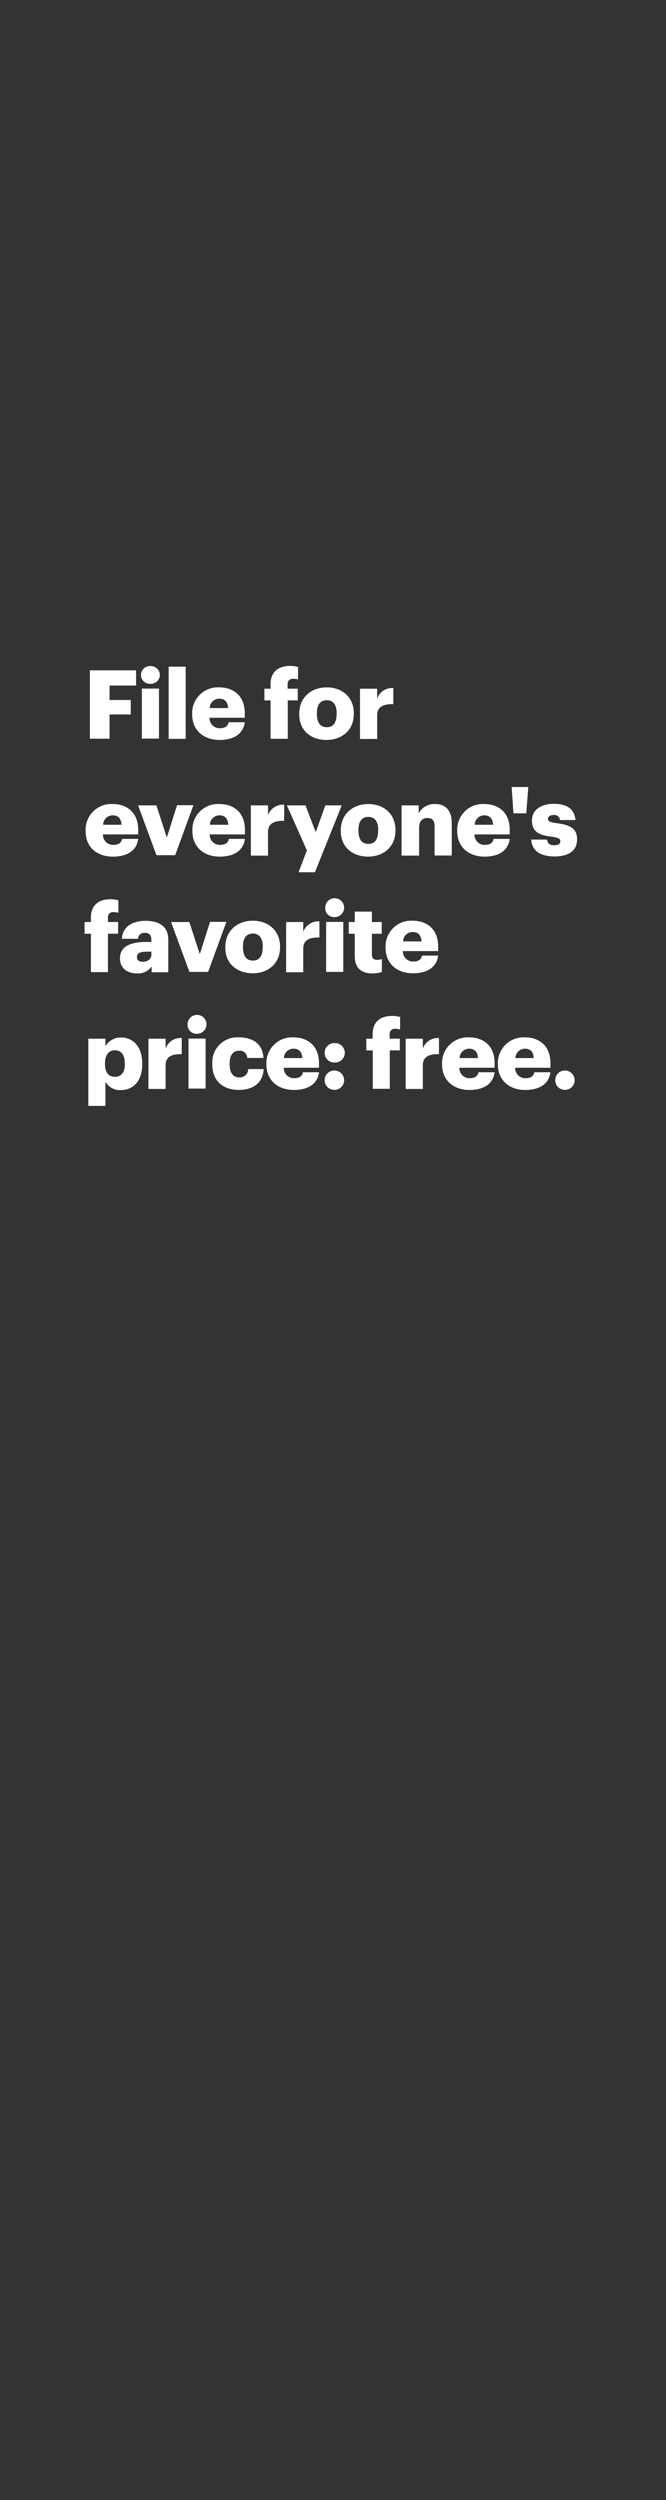 <svg xmlns="http://www.w3.org/2000/svg" viewBox="0 0 160 600"><rect x="0" y="0" width="160" height="600" fill="#333333" stroke="none"/><title>Asset 3</title><g id="Layer_2" data-name="Layer 2"><g id="Rect"><rect width="160" height="600" fill="none"/></g><g id="File_for_everyone_s_favorite_price:_free." data-name="File for everyone&apos;s favorite price: free."><path d="M21.59,160.88h11.1v3.65H26.32V168h5.09v3.47H26.32v5.82H21.59Z" fill="#fff"/><path d="M33.87,162a2.14,2.14,0,0,1,2.25-2.14A2.17,2.17,0,0,1,38.4,162a2.15,2.15,0,0,1-2.28,2.11A2.12,2.12,0,0,1,33.87,162Zm.21,3.26h4.11v12H34.08Z" fill="#fff"/><path d="M40.52,160h4.09v17.32H40.52Z" fill="#fff"/><path d="M46.17,171.46v-.19a6.16,6.16,0,0,1,6.51-6.3c3.29,0,6.12,1.89,6.12,6.21v1.08H50.34a2.4,2.4,0,0,0,2.5,2.51c1.36,0,1.93-.62,2.09-1.43H58.8c-.37,2.71-2.46,4.25-6.1,4.25S46.17,175.39,46.17,171.46Zm8.63-1.52c-.07-1.45-.78-2.26-2.12-2.26a2.3,2.3,0,0,0-2.3,2.26Z" fill="#fff"/><path d="M65,168.1H63.52v-2.81H65v-1.06c0-3,1.87-4.41,4.72-4.41a7.19,7.19,0,0,1,1.88.25v3a3.8,3.8,0,0,0-1.12-.16,1.21,1.21,0,0,0-1.38,1.31v1.06h2.43v2.81H69.13v9.22H65Z" fill="#fff"/><path d="M71.89,171.46v-.19c0-3.86,2.87-6.3,6.6-6.3S85,167.34,85,171.16v.18c0,3.91-2.87,6.25-6.58,6.25S71.89,175.34,71.89,171.46Zm9-.07v-.19c0-2-.81-3.15-2.37-3.15s-2.39,1.08-2.39,3.11v.18c0,2.07.8,3.2,2.39,3.2S80.86,173.39,80.86,171.39Z" fill="#fff"/><path d="M86.49,165.29h4.12v2.39a3.79,3.79,0,0,1,3.88-2.55V169c-2.5-.07-3.88.71-3.88,2.65v5.7H86.49Z" fill="#fff"/><path d="M20.57,199.46v-.19a6.16,6.16,0,0,1,6.51-6.3c3.29,0,6.12,1.89,6.12,6.21v1.08H24.74a2.4,2.4,0,0,0,2.5,2.51c1.36,0,1.93-.62,2.1-1.43H33.2c-.37,2.71-2.46,4.25-6.09,4.25C23.33,205.59,20.57,203.39,20.57,199.46Zm8.63-1.52c-.07-1.45-.78-2.26-2.12-2.26a2.3,2.3,0,0,0-2.3,2.26Z" fill="#fff"/><path d="M33.18,193.29h4.39L40.08,201l2.46-7.75h3.93l-4.39,12H37.59Z" fill="#fff"/><path d="M46.22,199.46v-.19a6.15,6.15,0,0,1,6.51-6.3c3.29,0,6.11,1.89,6.11,6.21v1.08H50.38a2.41,2.41,0,0,0,2.51,2.51c1.36,0,1.93-.62,2.09-1.43h3.86c-.36,2.71-2.46,4.25-6.09,4.25S46.22,203.39,46.22,199.46Zm8.62-1.52c-.07-1.45-.78-2.26-2.11-2.26a2.29,2.29,0,0,0-2.3,2.26Z" fill="#fff"/><path d="M60.27,193.29h4.12v2.39a3.79,3.79,0,0,1,3.88-2.55V197c-2.5-.07-3.88.71-3.88,2.65v5.7H60.27Z" fill="#fff"/><path d="M73.73,204.1l-4.81-10.81h4.46l2.48,6.42,2.3-6.42H82.1l-6.44,16.05H71.73Z" fill="#fff"/><path d="M81.87,199.46v-.19c0-3.86,2.87-6.3,6.6-6.3S95,195.34,95,199.16v.18c0,3.91-2.87,6.25-6.57,6.25S81.87,203.34,81.87,199.46Zm9-.07v-.19c0-2-.81-3.15-2.37-3.15s-2.39,1.08-2.39,3.11v.18c0,2.07.8,3.2,2.39,3.2S90.84,201.39,90.84,199.39Z" fill="#fff"/><path d="M96.47,193.29h4.12v1.93a4.23,4.23,0,0,1,4-2.25c2.33,0,3.94,1.45,3.94,4.53v7.82h-4.12v-7c0-1.36-.53-2-1.72-2s-2,.74-2,2.28v6.74H96.47Z" fill="#fff"/><path d="M109.84,199.46v-.19a6.15,6.15,0,0,1,6.5-6.3c3.29,0,6.12,1.89,6.12,6.21v1.08H114a2.4,2.4,0,0,0,2.5,2.51c1.36,0,1.94-.62,2.1-1.43h3.86c-.37,2.71-2.46,4.25-6.09,4.25S109.84,203.39,109.84,199.46Zm8.62-1.52c-.07-1.45-.78-2.26-2.12-2.26a2.3,2.3,0,0,0-2.3,2.26Z" fill="#fff"/><path d="M122.92,188.88h4l-.49,6.32h-3.08Z" fill="#fff"/><path d="M127.64,201.5h3.79c.14.88.53,1.36,1.7,1.36s1.48-.39,1.48-1-.58-.85-2.23-1.08c-3.22-.41-4.58-1.36-4.58-3.86,0-2.67,2.37-4,5.15-4,3,0,5,1,5.31,3.89h-3.72a1.34,1.34,0,0,0-1.54-1.2c-.9,0-1.36.39-1.36.94s.55.81,2,1c3.34.42,5,1.29,5,3.87,0,2.85-2.12,4.13-5.45,4.13S127.73,204.17,127.64,201.5Z" fill="#fff"/><path d="M21.84,224.1H20.32v-2.81h1.52v-1.06c0-3,1.86-4.41,4.71-4.41a7.27,7.27,0,0,1,1.89.25v3a3.88,3.88,0,0,0-1.13-.16,1.21,1.21,0,0,0-1.38,1.31v1.06h2.44v2.81H25.93v9.22H21.84Z" fill="#fff"/><path d="M28.83,230c0-2.82,2.39-3.93,6.39-3.93h1.15v-.27c0-1.15-.27-1.91-1.58-1.91a1.48,1.48,0,0,0-1.64,1.42H29.29C29.48,222.4,31.75,221,35,221s5.43,1.36,5.43,4.55v7.8h-4v-1.4a4,4,0,0,1-3.57,1.67C30.74,233.59,28.83,232.54,28.83,230Zm7.54-.87v-.73H35.29c-1.65,0-2.39.32-2.39,1.31,0,.69.46,1.12,1.43,1.12C35.5,230.81,36.37,230.15,36.37,229.11Z" fill="#fff"/><path d="M41.09,221.29h4.39L48,229l2.46-7.75h3.93l-4.39,12H45.51Z" fill="#fff"/><path d="M54.13,227.46v-.19c0-3.86,2.88-6.3,6.6-6.3s6.55,2.37,6.55,6.19v.18c0,3.91-2.87,6.25-6.57,6.25S54.13,231.34,54.13,227.46Zm9-.07v-.19c0-2-.81-3.15-2.37-3.15s-2.39,1.08-2.39,3.11v.18c0,2.07.8,3.2,2.39,3.2S63.1,229.39,63.1,227.39Z" fill="#fff"/><path d="M68.74,221.29h4.11v2.39a3.8,3.8,0,0,1,3.89-2.55V225c-2.51-.07-3.89.71-3.89,2.65v5.7H68.74Z" fill="#fff"/><path d="M78.14,218a2.27,2.27,0,1,1,2.26,2.11A2.13,2.13,0,0,1,78.14,218Zm.21,3.26h4.12v12H78.35Z" fill="#fff"/><path d="M85.23,229.46V224.1H83.78v-2.81h1.45v-2.5h4.11v2.5h2.37v2.81H89.34v5c0,.88.44,1.27,1.22,1.27a3.05,3.05,0,0,0,1.17-.21v3.13a8.51,8.51,0,0,1-2.27.34C86.74,233.59,85.23,232.28,85.23,229.46Z" fill="#fff"/><path d="M92.63,227.46v-.19a6.16,6.16,0,0,1,6.51-6.3c3.29,0,6.12,1.89,6.12,6.21v1.08H96.79a2.41,2.41,0,0,0,2.51,2.51c1.36,0,1.93-.62,2.09-1.43h3.87c-.37,2.71-2.46,4.25-6.1,4.25S92.63,231.39,92.63,227.46Zm8.63-1.52c-.07-1.45-.79-2.26-2.12-2.26a2.3,2.3,0,0,0-2.3,2.26Z" fill="#fff"/><path d="M21.22,249.29h4.11v1.8A4.26,4.26,0,0,1,29.08,249c2.81,0,5.09,2.12,5.09,6.23v.19c0,4.14-2.28,6.2-5.11,6.2a4,4,0,0,1-3.73-2v5.79H21.22Zm8.76,6.1v-.19c0-2.11-.92-3.13-2.37-3.13s-2.39,1.09-2.39,3.11v.18c0,2.05.9,3.08,2.39,3.08S30,257.36,30,255.39Z" fill="#fff"/><path d="M35.66,249.29h4.12v2.39a3.79,3.79,0,0,1,3.88-2.55V253c-2.5-.07-3.88.71-3.88,2.65v5.7H35.66Z" fill="#fff"/><path d="M45.07,246a2.27,2.27,0,1,1,2.25,2.11A2.13,2.13,0,0,1,45.07,246Zm.21,3.26h4.11v12H45.28Z" fill="#fff"/><path d="M51,255.46v-.19a6,6,0,0,1,6.41-6.3c3,0,5.66,1.29,5.89,4.94H59.4a1.78,1.78,0,0,0-1.94-1.74c-1.44,0-2.29,1-2.29,3.06v.18c0,2.09.8,3.17,2.36,3.17a2,2,0,0,0,2.1-2h3.7c-.12,3-2.16,5-6,5C53.69,261.59,51,259.5,51,255.46Z" fill="#fff"/><path d="M64,255.46v-.19a6.16,6.16,0,0,1,6.51-6.3c3.29,0,6.12,1.89,6.12,6.21v1.08H68.18a2.41,2.41,0,0,0,2.51,2.51c1.36,0,1.93-.62,2.09-1.43h3.87c-.37,2.71-2.46,4.25-6.1,4.25S64,259.39,64,255.46Zm8.62-1.52c-.06-1.45-.78-2.26-2.11-2.26a2.3,2.3,0,0,0-2.3,2.26Z" fill="#fff"/><path d="M78,252.67a2.3,2.3,0,0,1,2.35-2.32,2.33,2.33,0,1,1,0,4.65A2.3,2.3,0,0,1,78,252.67Zm0,6.58a2.3,2.3,0,0,1,2.35-2.32,2.32,2.32,0,1,1,0,4.64A2.3,2.3,0,0,1,78,259.25Z" fill="#fff"/><path d="M89.55,252.1H88v-2.81h1.52v-1.06c0-3,1.86-4.41,4.71-4.41a7.27,7.27,0,0,1,1.89.25v3a3.88,3.88,0,0,0-1.13-.16,1.21,1.21,0,0,0-1.38,1.31v1.06h2.44v2.81H93.64v9.22H89.55Z" fill="#fff"/><path d="M97.46,249.29h4.12v2.39a3.79,3.79,0,0,1,3.88-2.55V253c-2.5-.07-3.88.71-3.88,2.65v5.7H97.46Z" fill="#fff"/><path d="M106.2,255.46v-.19a6.16,6.16,0,0,1,6.51-6.3c3.29,0,6.12,1.89,6.12,6.21v1.08h-8.47a2.41,2.41,0,0,0,2.51,2.51c1.36,0,1.93-.62,2.09-1.43h3.87c-.37,2.71-2.46,4.25-6.1,4.25S106.2,259.39,106.2,255.46Zm8.63-1.52c-.07-1.45-.79-2.26-2.12-2.26a2.3,2.3,0,0,0-2.3,2.26Z" fill="#fff"/><path d="M119.61,255.46v-.19a6.16,6.16,0,0,1,6.51-6.3c3.29,0,6.12,1.89,6.12,6.21v1.08h-8.47a2.41,2.41,0,0,0,2.51,2.51c1.36,0,1.93-.62,2.09-1.43h3.87c-.37,2.71-2.46,4.25-6.1,4.25S119.61,259.39,119.61,255.46Zm8.62-1.52c-.06-1.45-.78-2.26-2.11-2.26a2.3,2.3,0,0,0-2.3,2.26Z" fill="#fff"/><path d="M133.39,259.25a2.29,2.29,0,0,1,2.34-2.32,2.32,2.32,0,1,1,0,4.64A2.29,2.29,0,0,1,133.39,259.25Z" fill="#fff"/></g></g></svg>